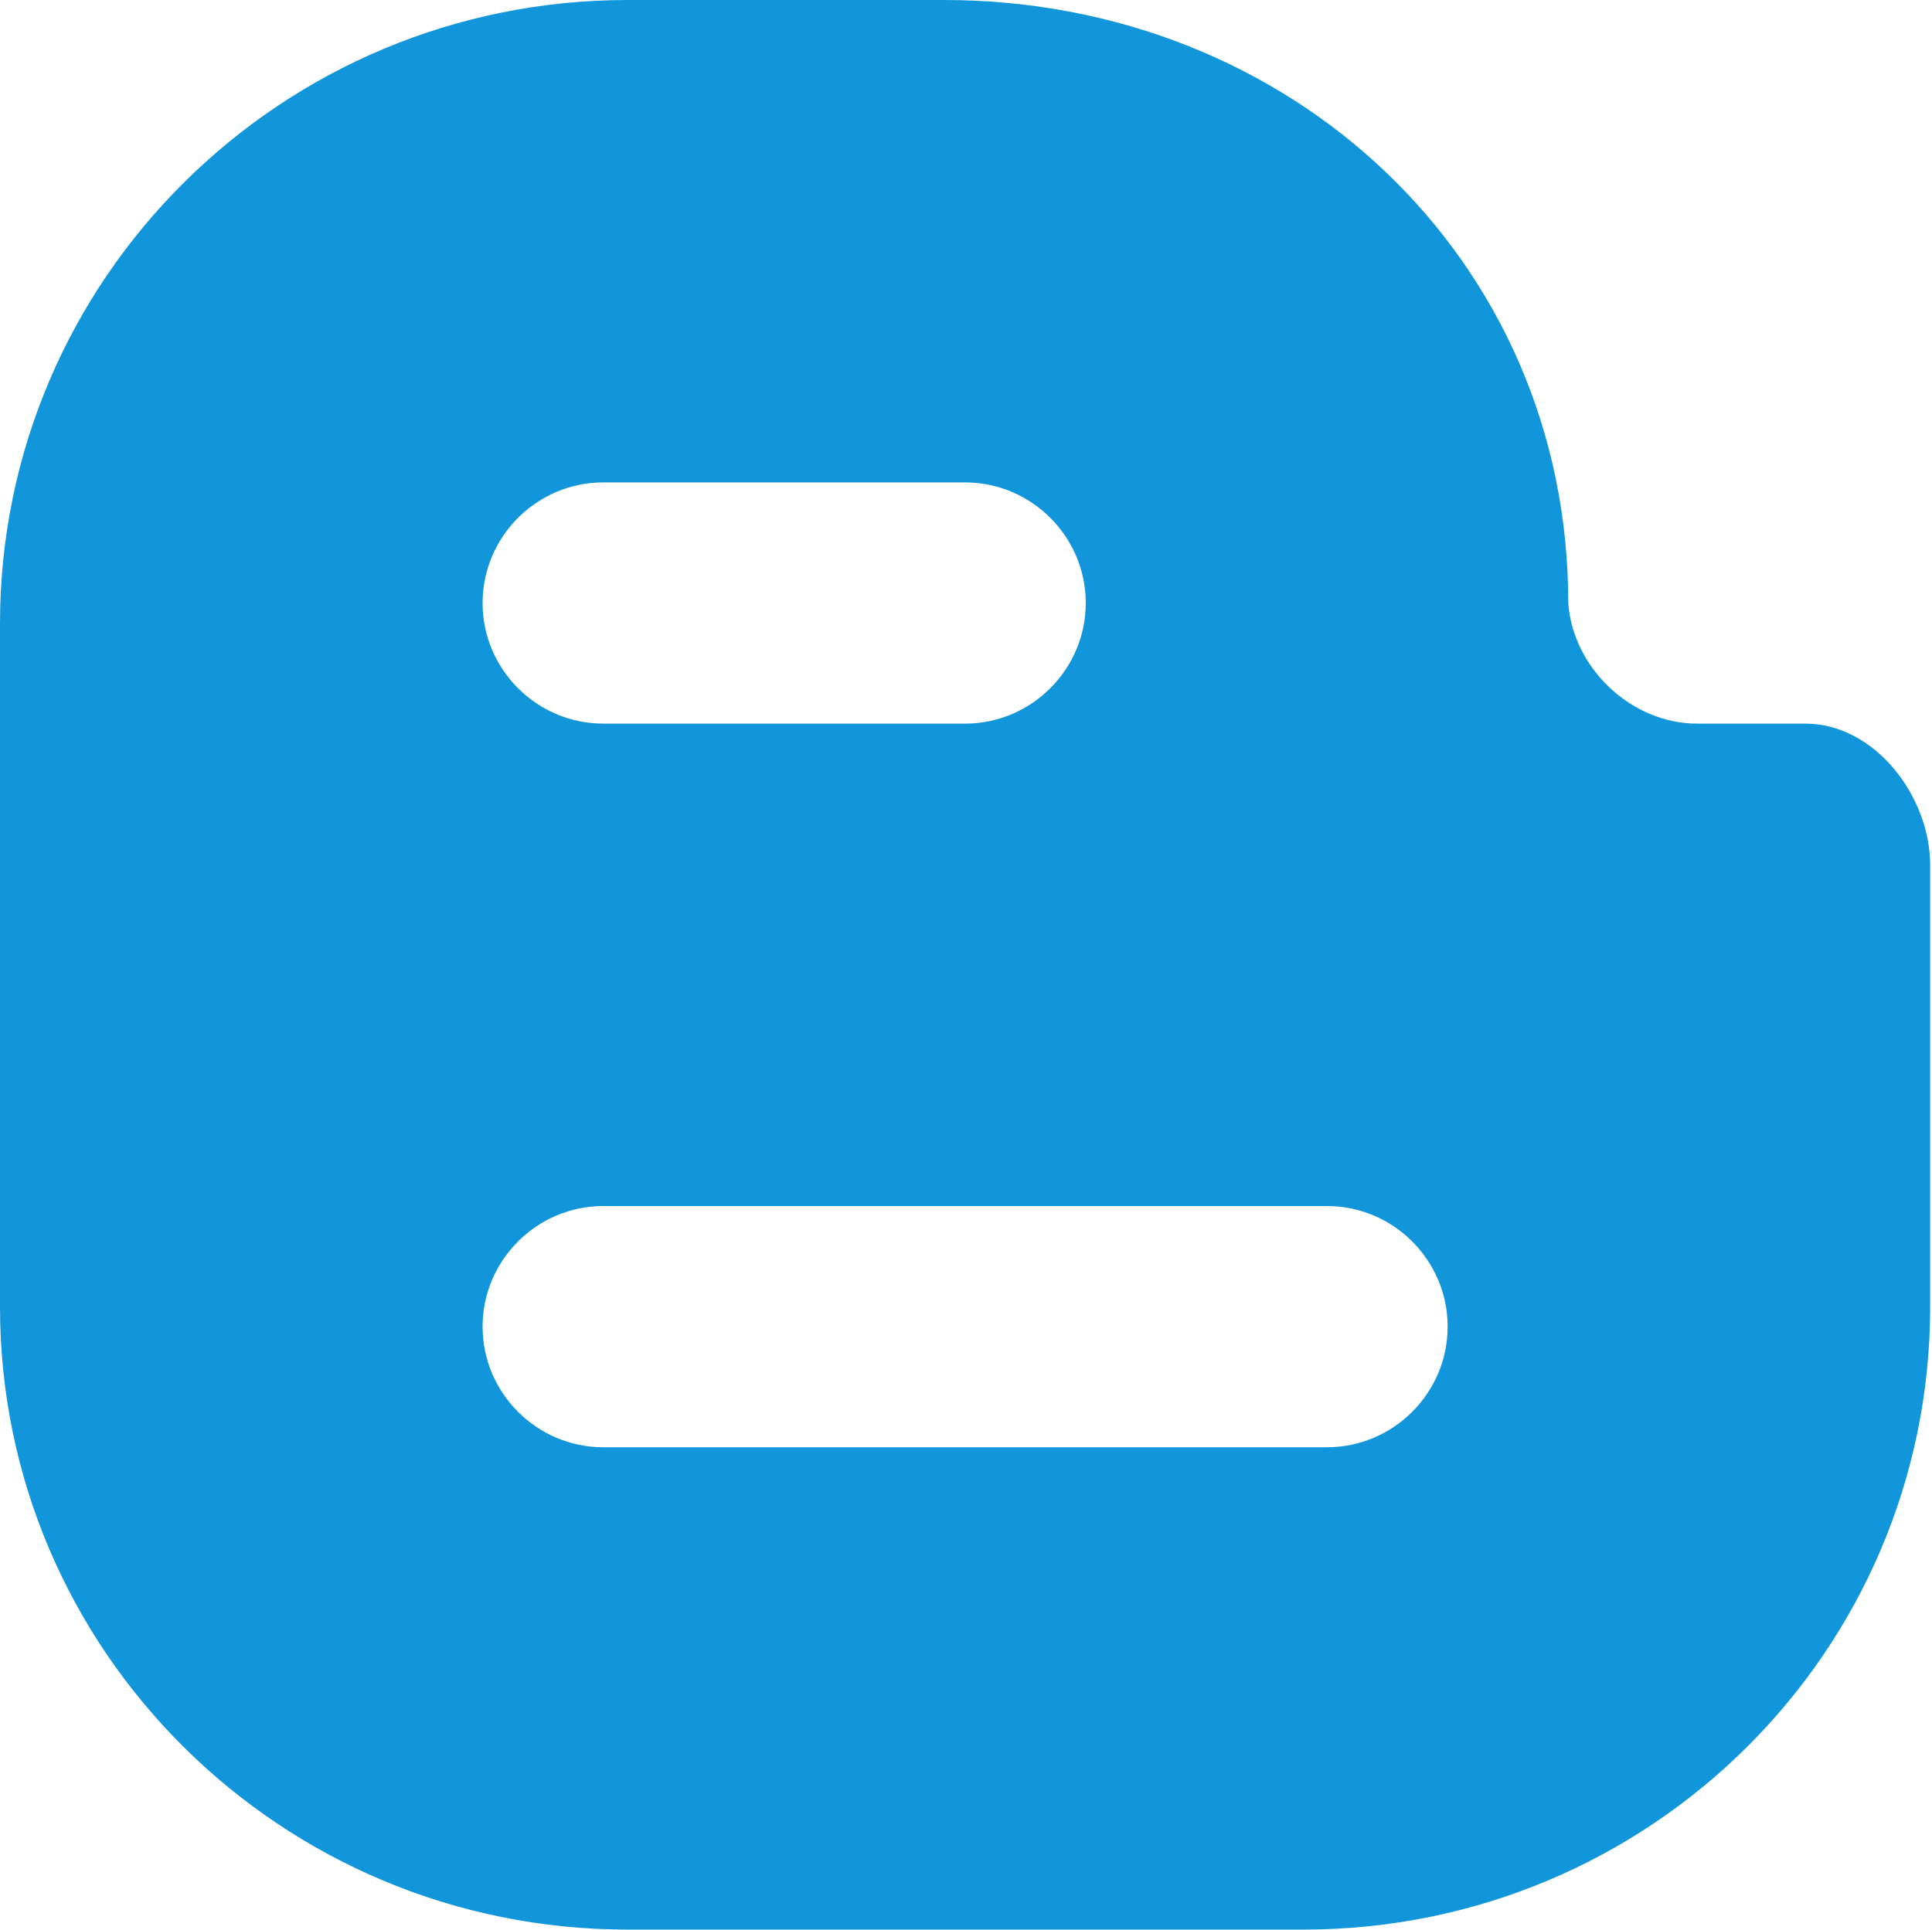 <?xml version="1.0" standalone="no"?><!DOCTYPE svg PUBLIC "-//W3C//DTD SVG 1.1//EN" "http://www.w3.org/Graphics/SVG/1.1/DTD/svg11.dtd"><svg t="1695793565428" class="icon" viewBox="0 0 1025 1024" version="1.1" xmlns="http://www.w3.org/2000/svg" p-id="3163" xmlns:xlink="http://www.w3.org/1999/xlink" width="200.195" height="200"><path d="M957.824 384l-57.408 0c-35.168 0-65.984-29.728-68.384-64l0 0c0-182.656-147.264-320-331.2-320l-167.84 0c-183.808 0-332.864 148-332.992 330.656l0 362.784c0 182.656 149.184 330.528 332.992 330.528l358.432 0c183.936 0 332.608-147.872 332.608-330.528l0-234.368c0-36.512-29.44-75.072-66.208-75.072zM320.032 256l192 0c35.2 0 64 28.8 64 64s-28.8 64-64 64l-192 0c-35.2 0-64-28.8-64-64s28.8-64 64-64zM704.032 768l-384 0c-35.2 0-64-28.8-64-64s28.8-64 64-64l384 0c35.2 0 64 28.8 64 64s-28.8 64-64 64z" p-id="3164" fill="#1296db"></path></svg>